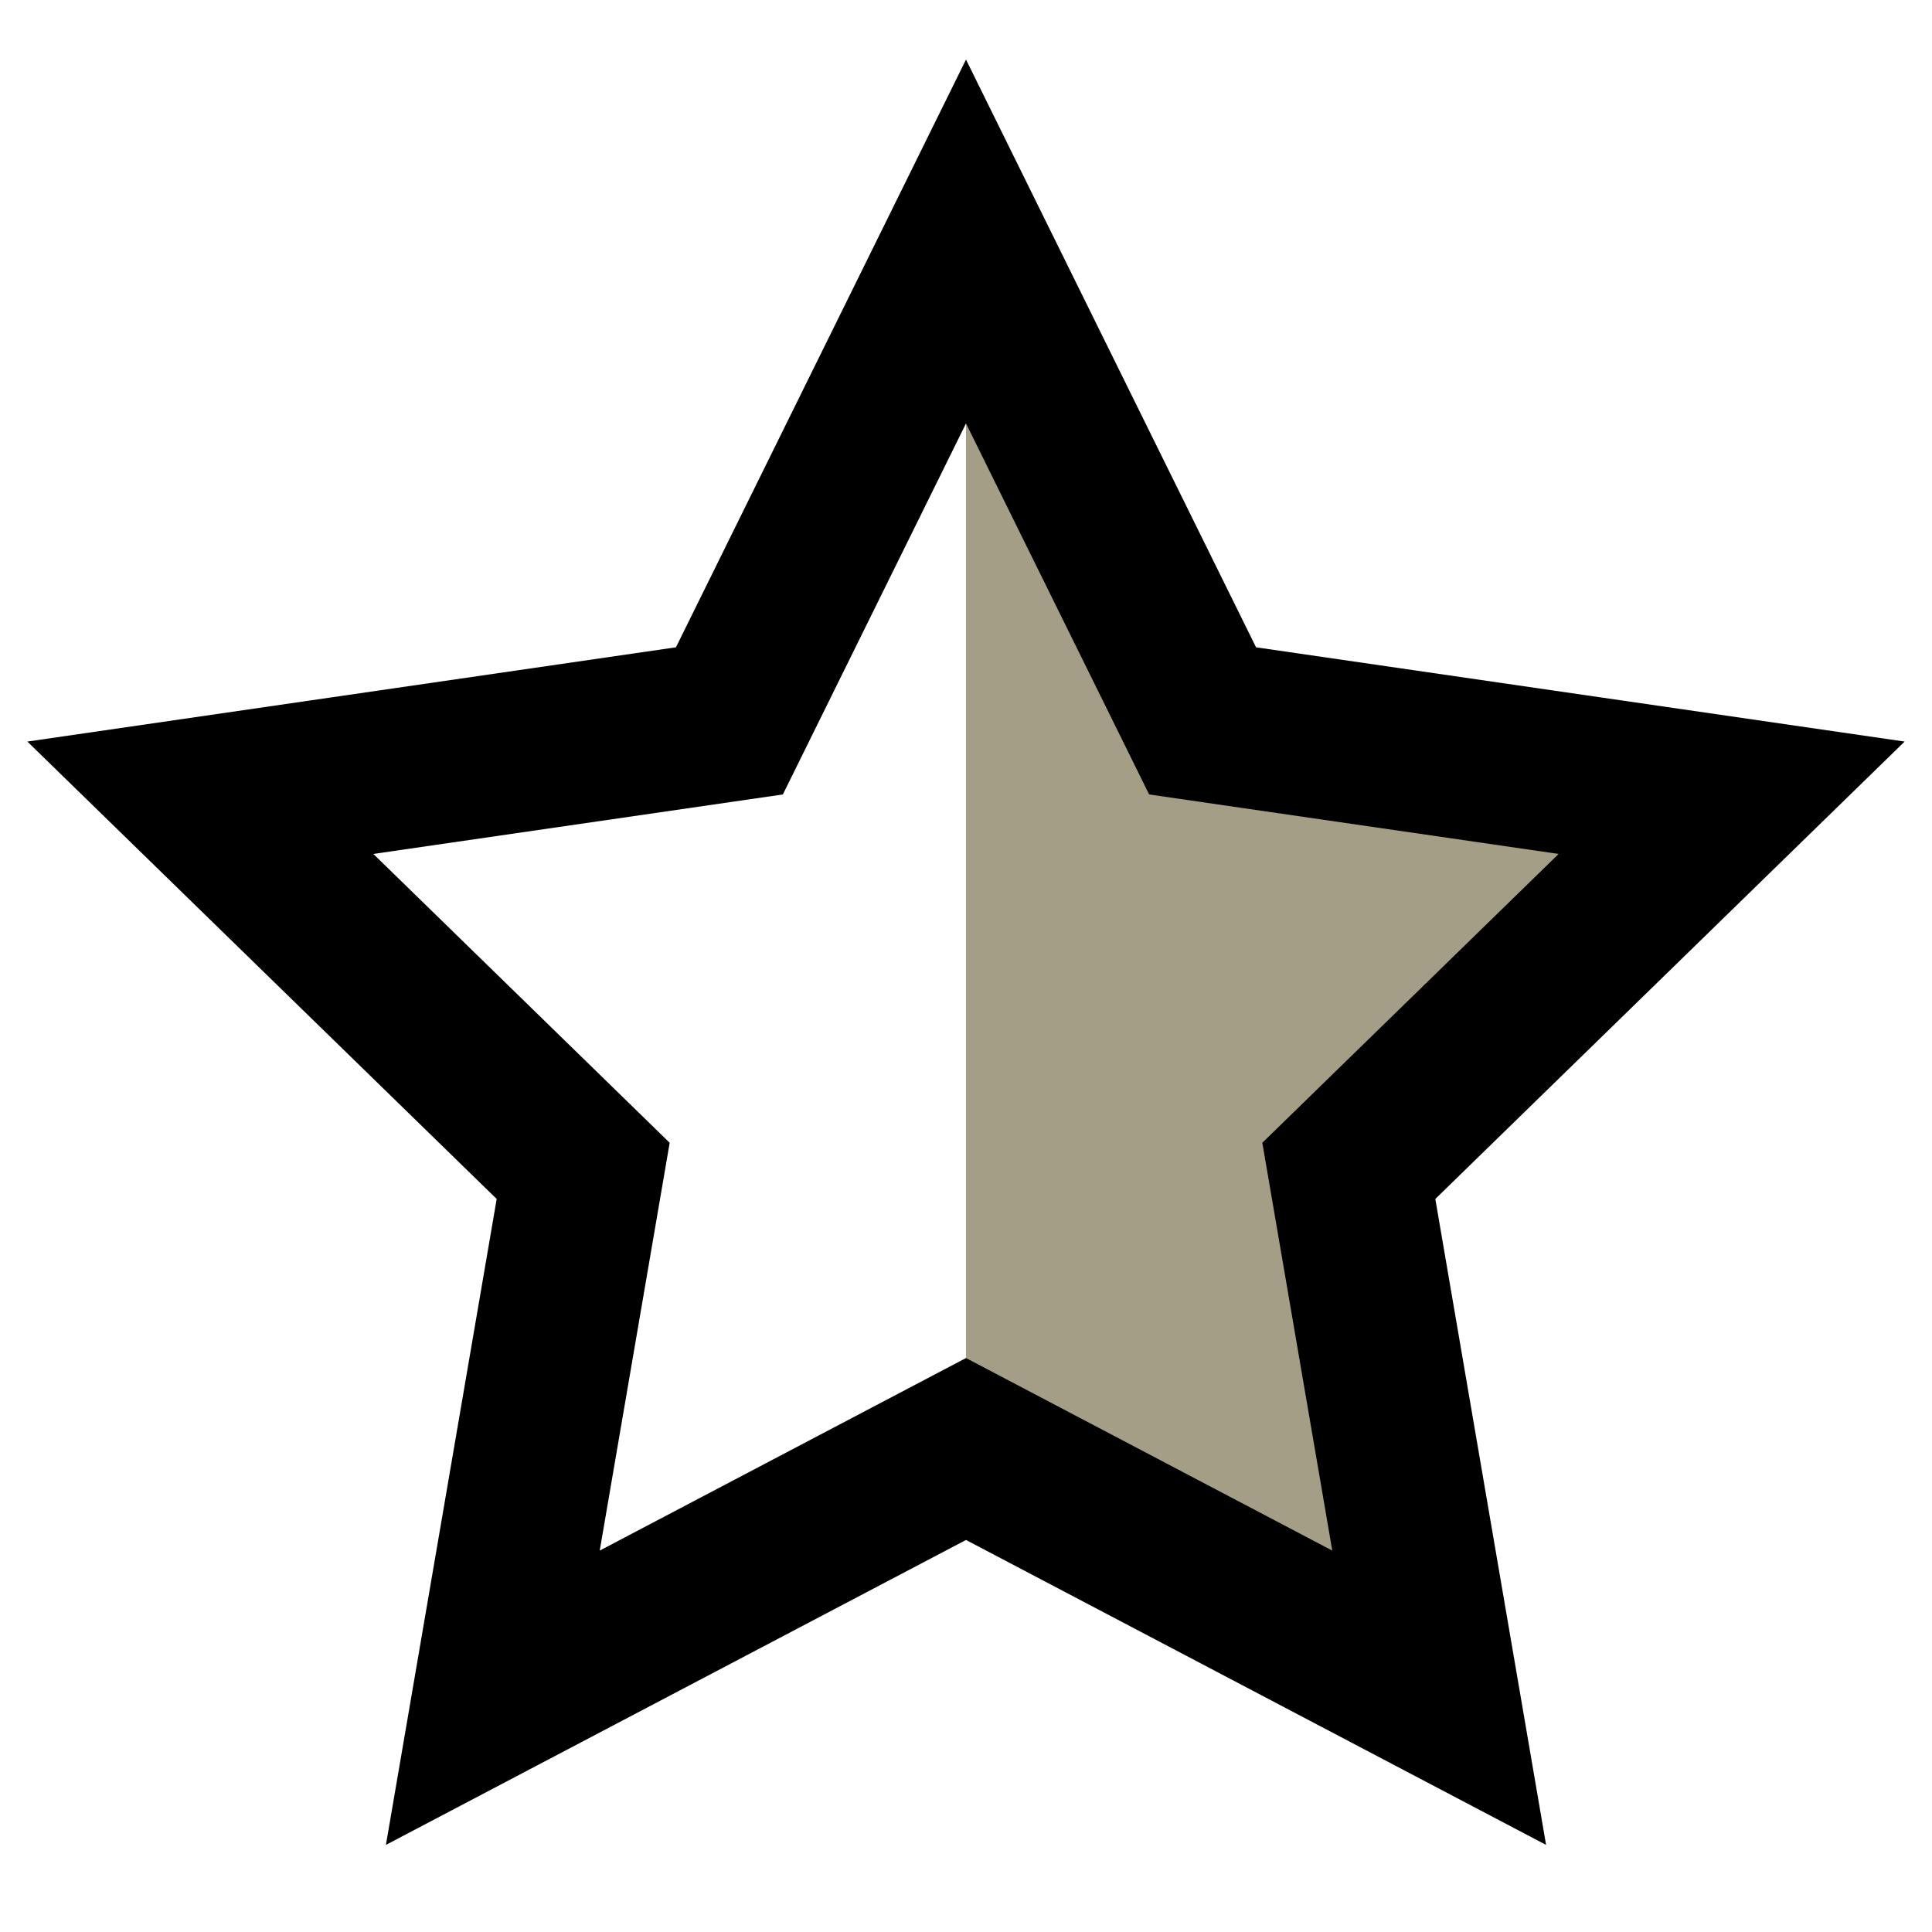 <svg width="24" height="24" viewBox="0 0 24 24" fill="none" xmlns="http://www.w3.org/2000/svg">
<g id="24 / basic / star">
<path id="Vector 1" d="M12 18V2L14.5 8.5L21 10L16.5 15L18 21.5L12 18Z" fill="#A59E86"/>
<path id="icon" fill-rule="evenodd" clip-rule="evenodd" d="M6.17 14.894L4.794 22.918L12 19.13L19.206 22.918L17.83 14.894L23.66 9.212L15.603 8.041L12 0.74L8.397 8.041L0.34 9.212L6.17 14.894ZM15.681 14.196L16.55 19.262L12 16.87L7.45 19.262L8.319 14.196L4.638 10.608L9.725 9.869L12 5.26L14.275 9.869L19.362 10.608L15.681 14.196Z" fill="black"/>
</g>
</svg>
